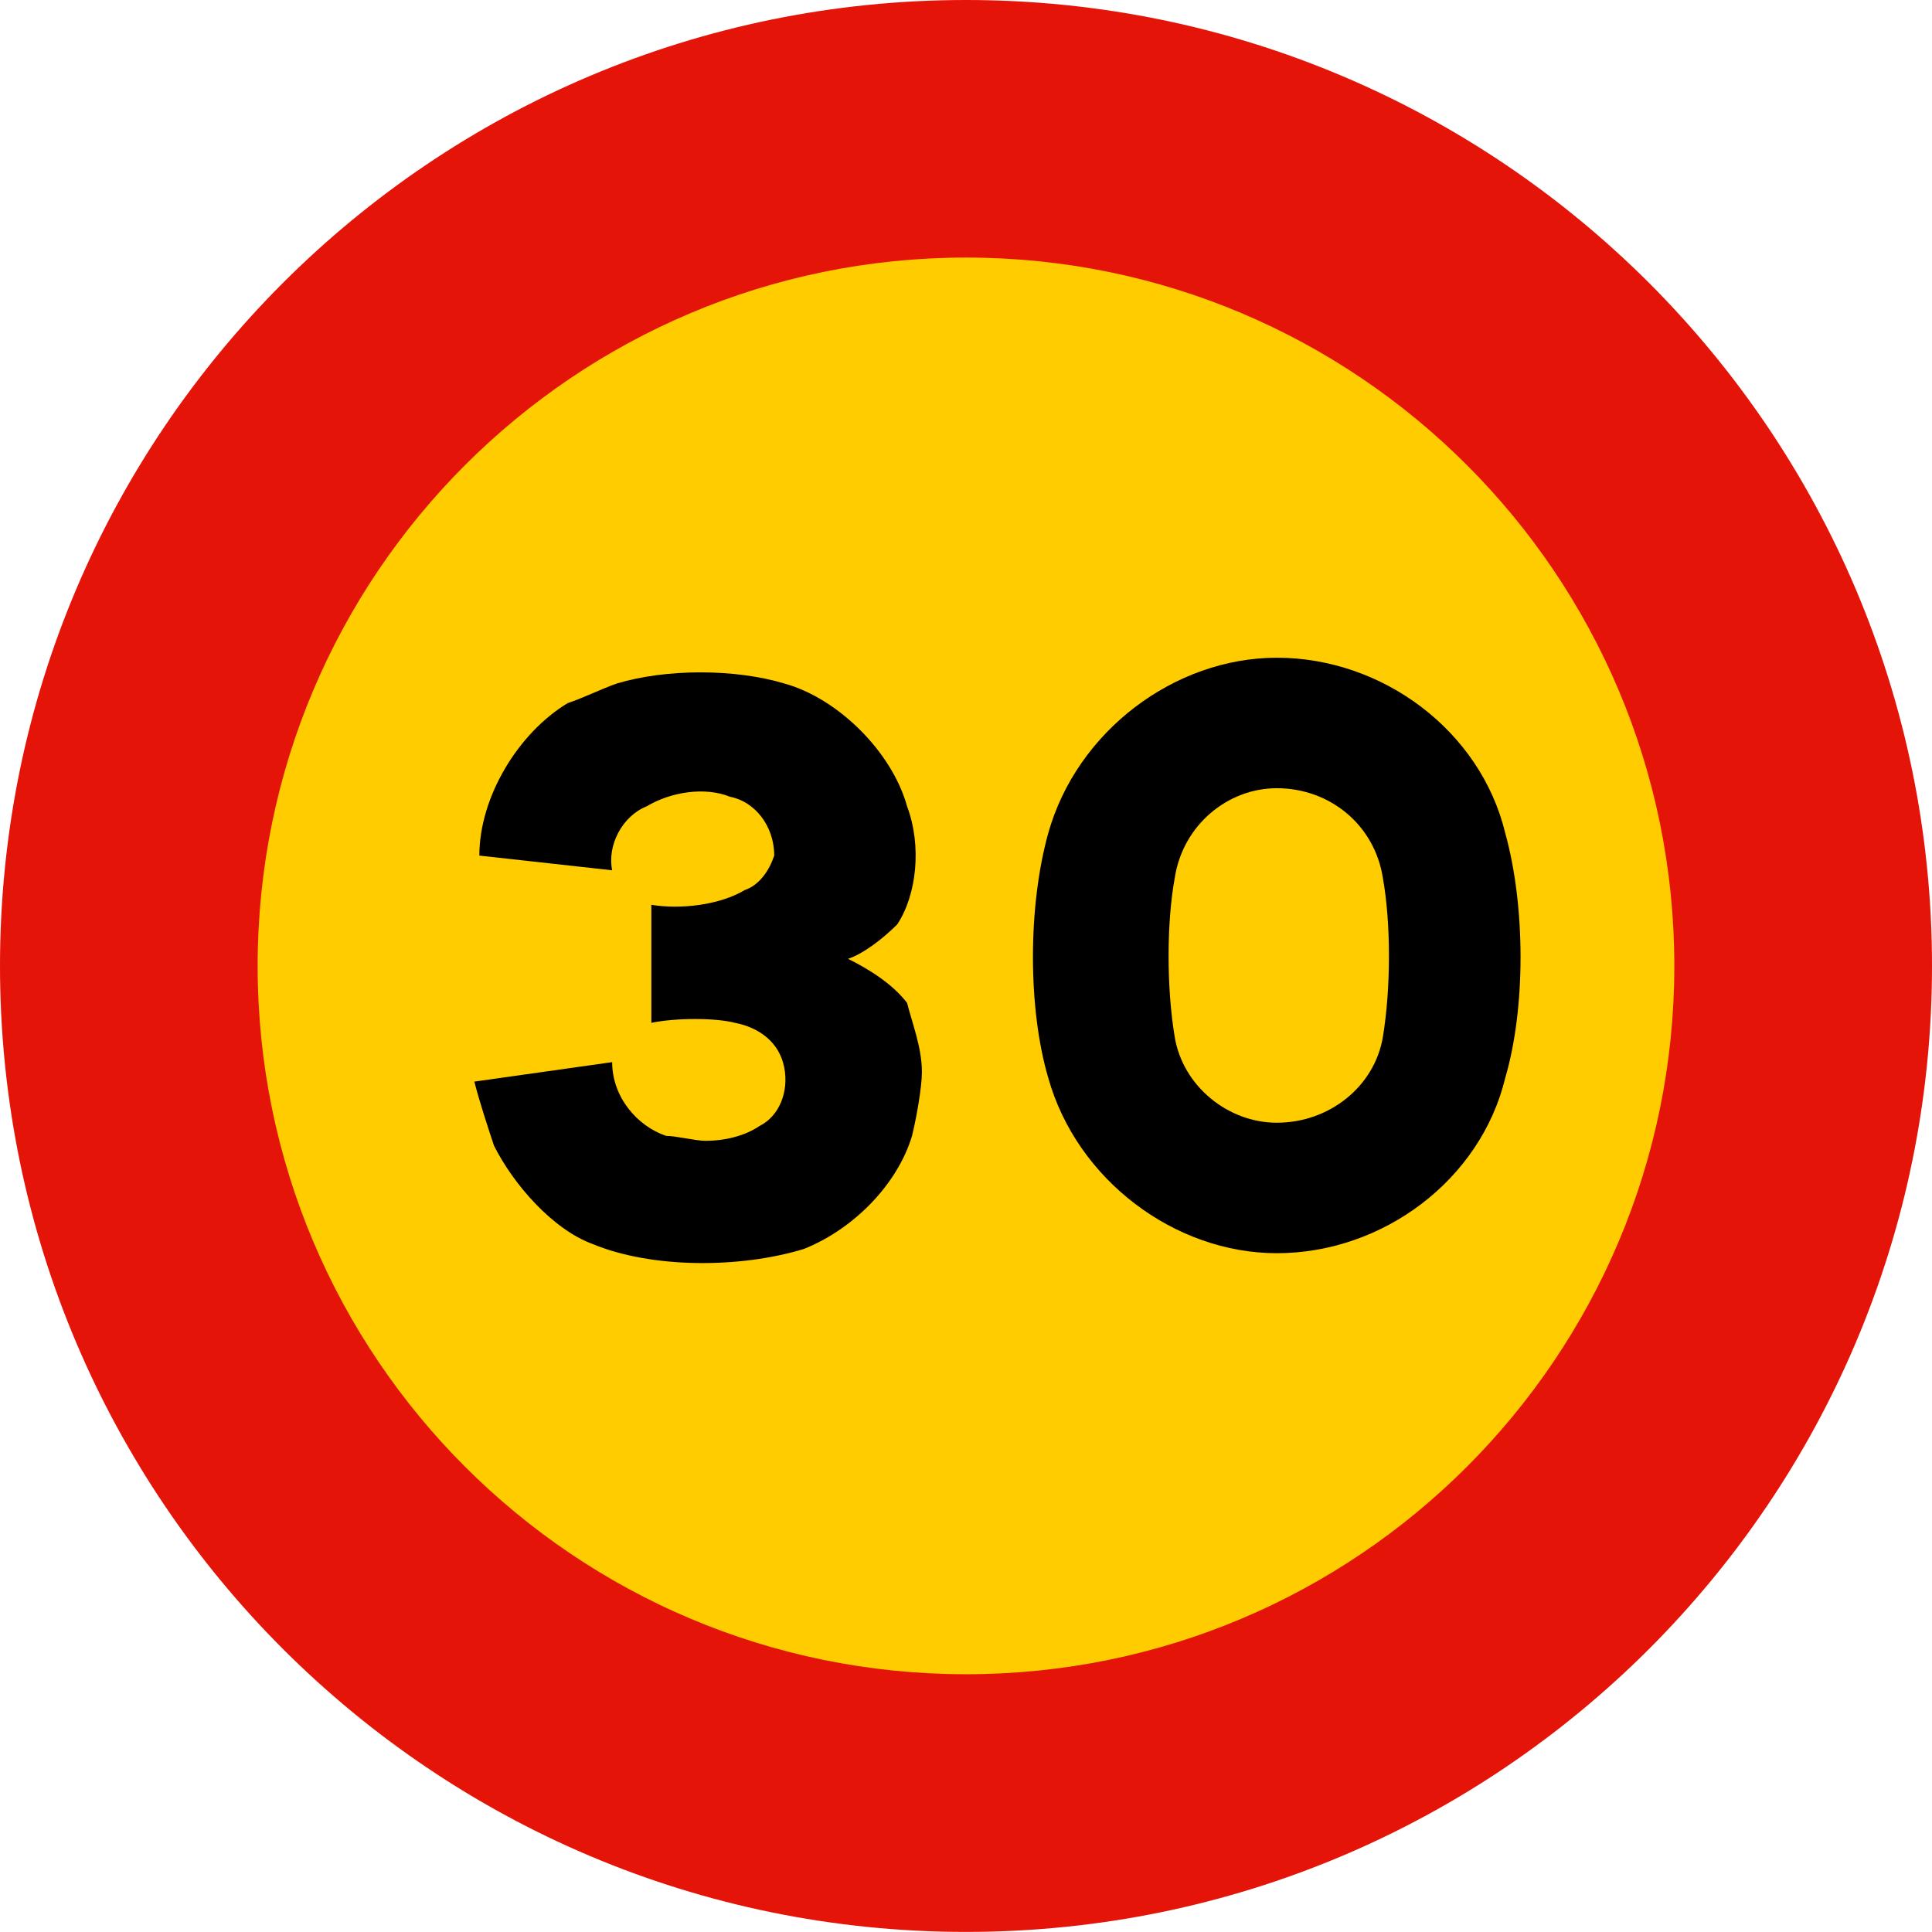 <?xml version="1.0" encoding="UTF-8" standalone="no"?>
<svg
   xmlns:dc="http://purl.org/dc/elements/1.1/"
   xmlns:cc="http://creativecommons.org/ns#"
   xmlns:rdf="http://www.w3.org/1999/02/22-rdf-syntax-ns#"
   xmlns:svg="http://www.w3.org/2000/svg"
   xmlns="http://www.w3.org/2000/svg"
   xmlns:sodipodi="http://sodipodi.sourceforge.net/DTD/sodipodi-0.dtd"
   xmlns:inkscape="http://www.inkscape.org/namespaces/inkscape"
   version="1.1"
   id="Layer_1"
   x="0px"
   y="0px"
   width="769.688px"
   height="769.656px"
   viewBox="-360.791 -360.781 769.688 769.656"
   xml:space="preserve"
   inkscape:version="0.91 r13725"
   sodipodi:docname="Spain_traffic_signal_r301-30.svg"><defs
     id="defs13" /><sodipodi:namedview
     pagecolor="#ffffff"
     bordercolor="#666666"
     borderopacity="1"
     objecttolerance="10"
     gridtolerance="10"
     guidetolerance="10"
     inkscape:pageopacity="0"
     inkscape:pageshadow="2"
     inkscape:window-width="1366"
     inkscape:window-height="705"
     id="namedview11"
     showgrid="false"
     inkscape:zoom="0.30663049"
     inkscape:cx="384.84399"
     inkscape:cy="384.828"
     inkscape:window-x="-8"
     inkscape:window-y="-8"
     inkscape:window-maximized="1"
     inkscape:current-layer="Layer_1" /><path
     fill="#E41408"
     d="M-360.791,24.031c0-212.523,172.305-384.812,384.852-384.812c212.508,0,384.836,172.289,384.836,384.812  c0,212.531-172.328,384.844-384.836,384.844C-188.486,408.875-360.791,236.562-360.791,24.031"
     id="path3" /><path
     fill="#FFFFFF"
     d="M-258.15,24.031c0-155.852,126.336-282.203,282.211-282.203c155.852,0,282.18,126.352,282.18,282.203  c0,155.875-126.328,282.188-282.18,282.188C-131.814,306.219-258.15,179.906-258.15,24.031"
     id="path5"
     style="fill:#ffcc00" /><path
     fill-rule="evenodd"
     d="M-171.814,70.122c1.99,7.914,5.869,19.652,7.836,25.548c7.861,15.619,23.453,33.308,39.15,39.1  c23.531,9.827,58.777,9.827,84.301,2.017c19.6-7.809,37.184-25.497,43.08-45.047c1.912-7.861,3.93-19.653,3.93-25.443  c0-9.828-3.93-19.602-5.895-27.515c-5.947-7.81-15.699-13.704-23.533-17.583c5.896-1.915,13.705-7.81,19.602-13.707  C4.465-4.352,6.482-23.849,0.588-39.52C-5.359-61.085-26.824-82.6-48.391-88.497c-19.6-5.896-47.01-5.896-66.611,0  c-5.869,2.017-13.705,5.896-19.576,7.81c-19.652,11.791-35.246,37.34-35.246,60.769l52.91,5.844  c-2.02-9.774,3.877-21.514,13.703-25.445c9.828-5.896,23.455-7.861,33.281-3.827c9.826,1.862,17.584,11.585,17.584,23.428  c-1.939,5.844-5.869,11.74-11.715,13.706c-9.746,5.896-25.443,7.86-37.236,5.896v47.012c9.773-2.017,25.496-2.017,33.307,0  c9.775,1.913,17.637,7.809,19.6,17.634c1.992,9.776-1.963,19.55-9.824,23.48c-5.846,3.931-13.705,5.897-21.541,5.897  c-3.881,0-11.768-1.967-15.645-1.967c-11.688-3.931-21.514-15.618-21.514-29.375L-171.814,70.122"
     id="path7" /><path
     fill-rule="evenodd"
     d="M238.88-28.869c-9.768-40.66-48.752-69.882-91.009-69.882c-40.66,0-79.645,29.222-91.047,69.882  c-8.132,29.22-8.132,69.88,0,97.505c11.402,40.623,50.387,69.844,91.047,69.844c42.257,0,81.241-29.221,91.009-69.844  C247.011,41.012,247.011,0.352,238.88-28.869z M190.128,52.375c-3.268,19.492-21.127,34.123-42.257,34.123  c-19.495,0-37.428-14.631-40.66-34.123c-3.268-19.495-3.268-45.487,0-63.385c3.232-21.126,21.165-35.757,40.66-35.757  c21.13,0,38.989,14.63,42.257,35.757C193.355,6.888,193.355,32.88,190.128,52.375z"
     id="path9" /></svg>